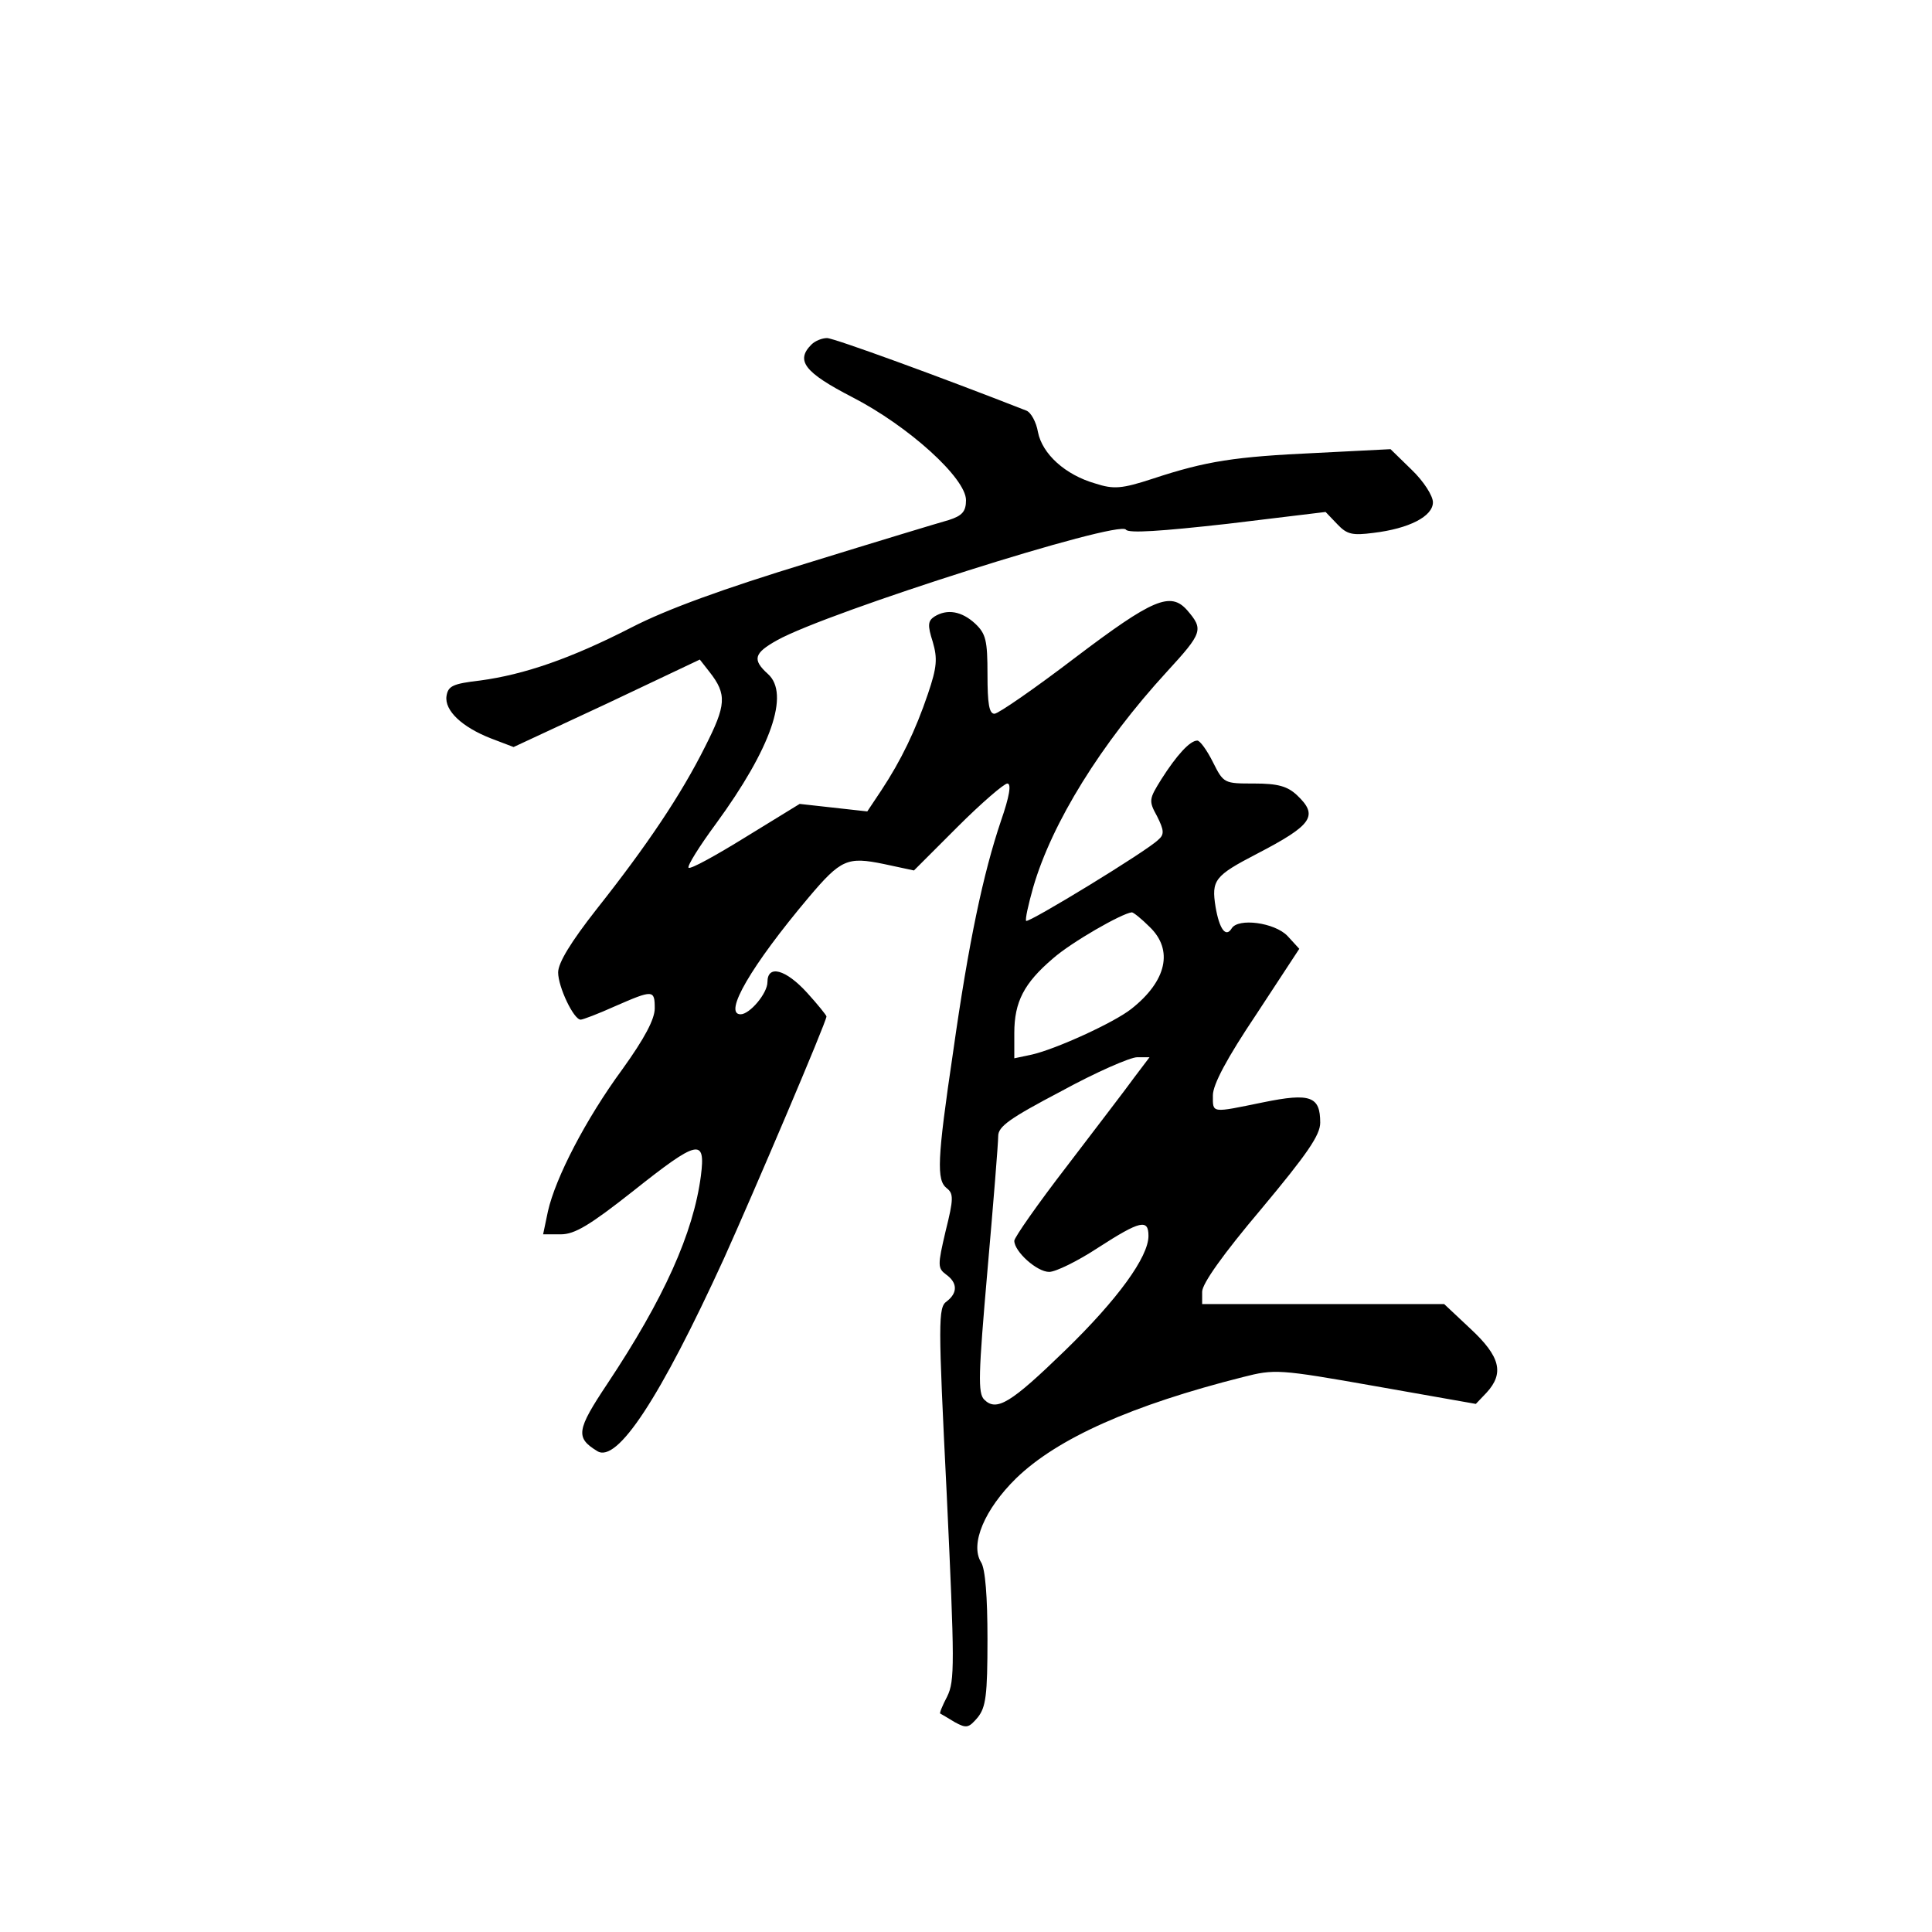 <?xml version="1.0" standalone="no"?>
<!DOCTYPE svg PUBLIC "-//W3C//DTD SVG 20010904//EN"
 "http://www.w3.org/TR/2001/REC-SVG-20010904/DTD/svg10.dtd">
<svg version="1.0" xmlns="http://www.w3.org/2000/svg"
 width="360pt" height="360pt" viewBox="0 0 360 360"
 preserveAspectRatio="xMidYMid meet">
<g transform="translate(0,360) scale(0.1,-0.1)"
fill="#000000" stroke="none">
<path d="M1512 2958 c-30 -30 -13 -52 76 -98 105 -54 212 -151 212 -192 0 -21
-7 -29 -32 -37 -18 -5 -137 -41 -263 -80 -157 -48 -262 -86 -328 -120 -115
-59 -201 -88 -282 -99 -51 -6 -60 -10 -63 -29 -4 -27 29 -58 83 -79 l42 -16
174 81 173 82 18 -23 c33 -42 31 -62 -8 -139 -45 -90 -108 -184 -203 -304 -47
-60 -71 -99 -71 -117 0 -27 29 -88 42 -88 4 0 33 11 64 25 71 31 74 31 74 -4
0 -20 -19 -56 -60 -113 -69 -94 -125 -203 -139 -265 l-9 -43 33 0 c26 0 54 17
134 80 122 97 136 100 127 29 -14 -107 -69 -229 -174 -387 -58 -87 -60 -101
-19 -126 37 -23 117 99 236 359 55 122 191 441 191 451 0 2 -16 22 -36 44 -40
44 -74 53 -74 20 0 -21 -33 -60 -50 -60 -33 0 20 91 127 218 60 71 72 76 140
62 l56 -12 81 81 c45 45 87 81 93 81 8 0 4 -24 -12 -70 -33 -98 -60 -225 -89
-430 -30 -202 -31 -239 -12 -254 13 -10 13 -20 -2 -80 -15 -64 -15 -69 1 -81
21 -15 22 -34 1 -50 -16 -11 -16 -37 0 -358 15 -319 15 -349 1 -378 -9 -17
-15 -32 -13 -32 2 -1 14 -8 27 -16 22 -12 26 -11 43 9 15 19 18 41 18 146 0
78 -4 131 -12 143 -21 34 7 99 65 156 77 75 217 137 423 189 59 15 66 15 247
-17 l187 -33 20 21 c33 36 26 67 -30 119 l-49 46 -226 0 -225 0 0 23 c0 15 39
70 110 154 86 103 110 138 110 161 0 49 -18 56 -106 38 -98 -20 -94 -21 -94
13 0 20 26 69 81 151 l80 122 -22 24 c-24 25 -92 34 -104 14 -11 -18 -23 -1
-30 40 -8 50 -2 58 77 99 104 54 115 71 75 109 -18 17 -36 22 -80 22 -56 0
-57 0 -77 40 -11 22 -24 40 -29 40 -14 0 -39 -28 -67 -72 -23 -37 -24 -40 -8
-69 13 -26 14 -34 2 -44 -21 -21 -241 -155 -246 -151 -2 3 4 30 13 62 35 121
127 269 249 402 67 73 69 79 38 115 -31 35 -64 21 -208 -88 -76 -58 -144 -105
-151 -105 -10 0 -13 19 -13 73 0 64 -3 76 -23 95 -25 23 -52 28 -76 13 -12 -8
-13 -16 -3 -47 9 -31 8 -47 -9 -97 -23 -68 -50 -124 -87 -180 l-26 -39 -63 7
-63 7 -101 -62 c-55 -34 -102 -60 -106 -57 -3 3 20 40 51 82 103 141 138 242
97 279 -30 27 -26 39 17 63 95 53 638 225 650 206 5 -7 65 -3 190 11 l182 22
22 -23 c18 -19 28 -21 67 -16 67 8 111 31 111 57 0 12 -17 39 -40 61 l-39 38
-138 -7 c-152 -7 -205 -15 -305 -48 -58 -19 -73 -20 -107 -9 -56 16 -99 55
-107 96 -3 18 -13 37 -22 40 -158 62 -358 135 -371 135 -9 0 -22 -5 -29 -12z
m630 -1085 c45 -43 32 -101 -34 -153 -33 -26 -141 -75 -185 -85 l-33 -7 0 47
c0 58 18 93 72 139 34 30 128 84 147 86 3 0 18 -12 33 -27z m-28 -280 c-15
-21 -72 -95 -126 -166 -54 -70 -98 -133 -98 -139 0 -20 42 -58 65 -58 12 0 53
20 91 45 79 51 94 54 94 22 0 -39 -57 -118 -156 -214 -100 -97 -127 -114 -150
-91 -12 12 -11 46 6 241 11 125 20 237 20 250 0 18 21 33 118 84 64 35 128 63
141 63 l23 0 -28 -37z"/>
</g>
</svg>
